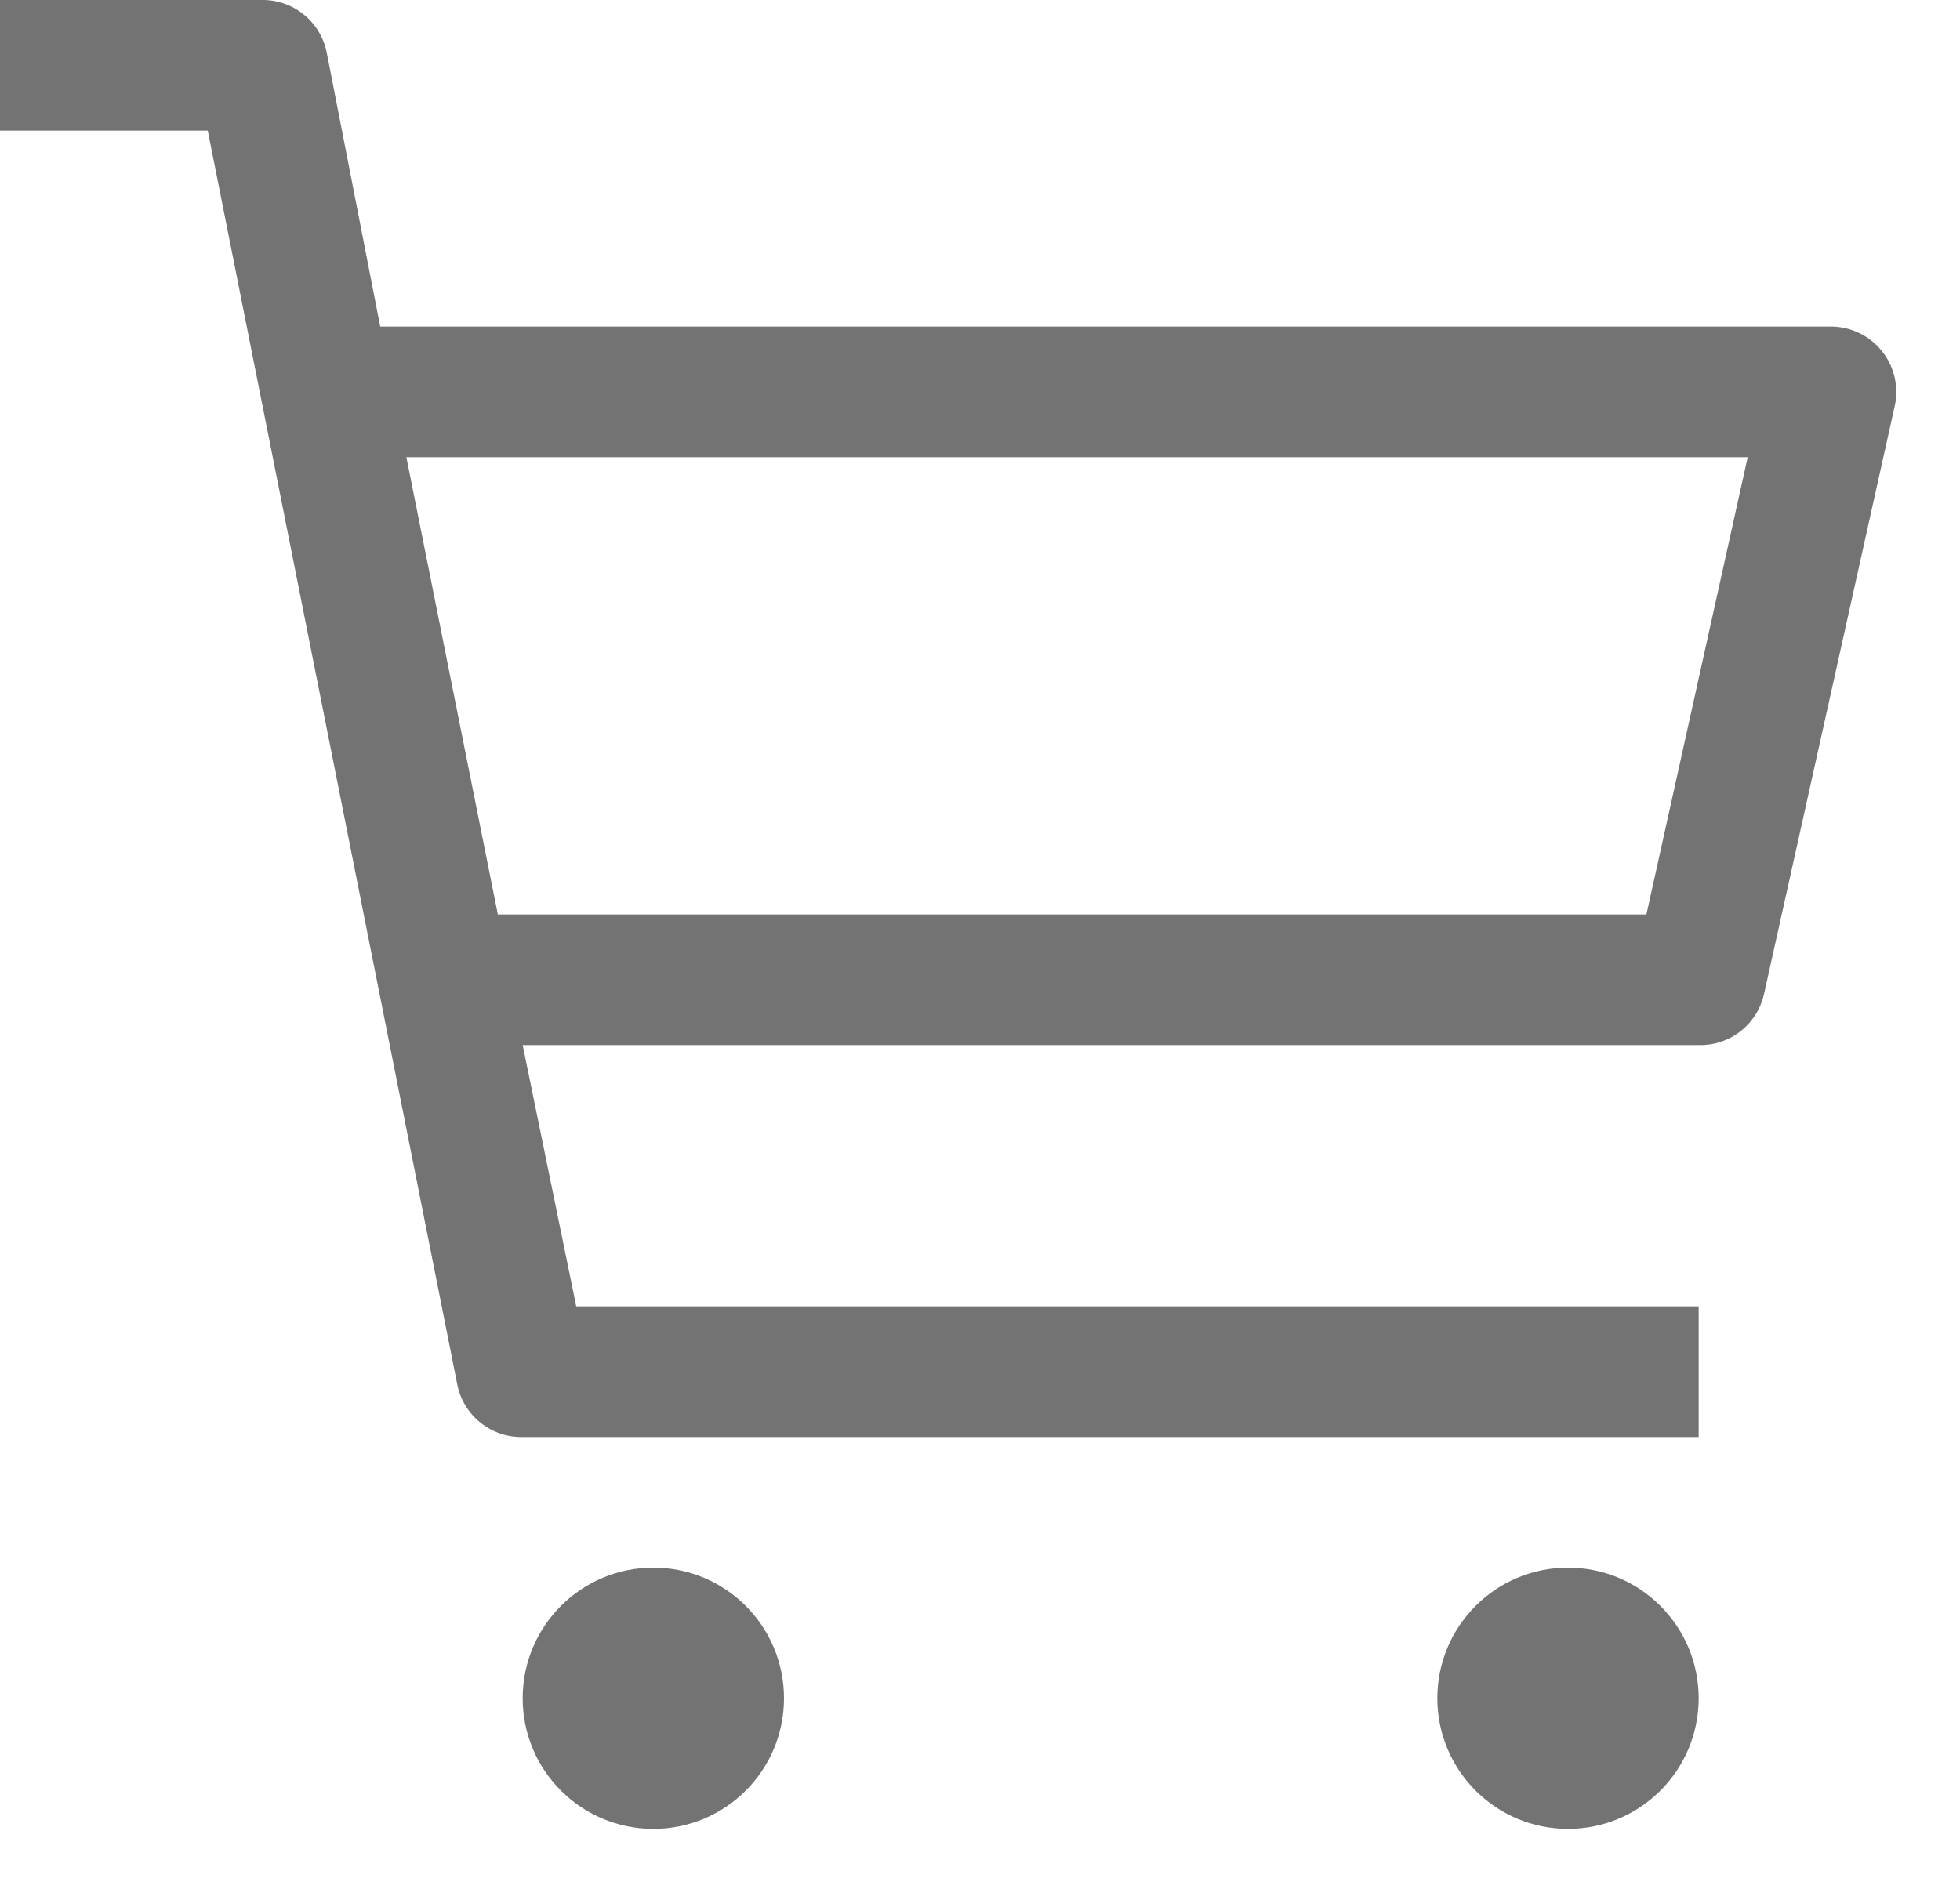 <svg width="24" height="23" viewBox="0 0 24 23" fill="none" xmlns="http://www.w3.org/2000/svg">
<g clip-path="url(#clip0_1479_12370)">
<path d="M8 22.4C8.884 22.4 9.6 21.684 9.6 20.8C9.6 19.916 8.884 19.2 8 19.2C7.117 19.2 6.4 19.916 6.4 20.8C6.4 21.684 7.117 22.4 8 22.4Z" fill="#737373"/>
<path d="M19.2 22.4C20.083 22.4 20.8 21.684 20.8 20.8C20.8 19.916 20.083 19.2 19.2 19.2C18.316 19.2 17.6 19.916 17.6 20.8C17.6 21.684 18.316 22.4 19.2 22.4Z" fill="#737373"/>
<path d="M22.4 4H4.656L4 0.64C3.963 0.457 3.862 0.292 3.716 0.175C3.57 0.058 3.387 -0.004 3.2 0H0V1.6H2.544L5.6 16.96C5.637 17.144 5.738 17.308 5.884 17.425C6.03 17.542 6.213 17.604 6.4 17.6H20.8V16H7.056L6.4 12.8H20.8C20.985 12.805 21.166 12.745 21.312 12.631C21.457 12.517 21.559 12.357 21.6 12.176L23.2 4.976C23.227 4.857 23.226 4.734 23.198 4.616C23.17 4.497 23.116 4.387 23.038 4.293C22.961 4.199 22.864 4.123 22.753 4.073C22.642 4.022 22.522 3.997 22.4 4ZM20.16 11.2H6.096L4.976 5.6H21.4L20.16 11.2Z" fill="#737373"/>
</g>
<defs>
<clipPath id="clip0_1479_12370">
<rect width="24" height="22.4" fill="white"/>
</clipPath>
</defs>
</svg>
